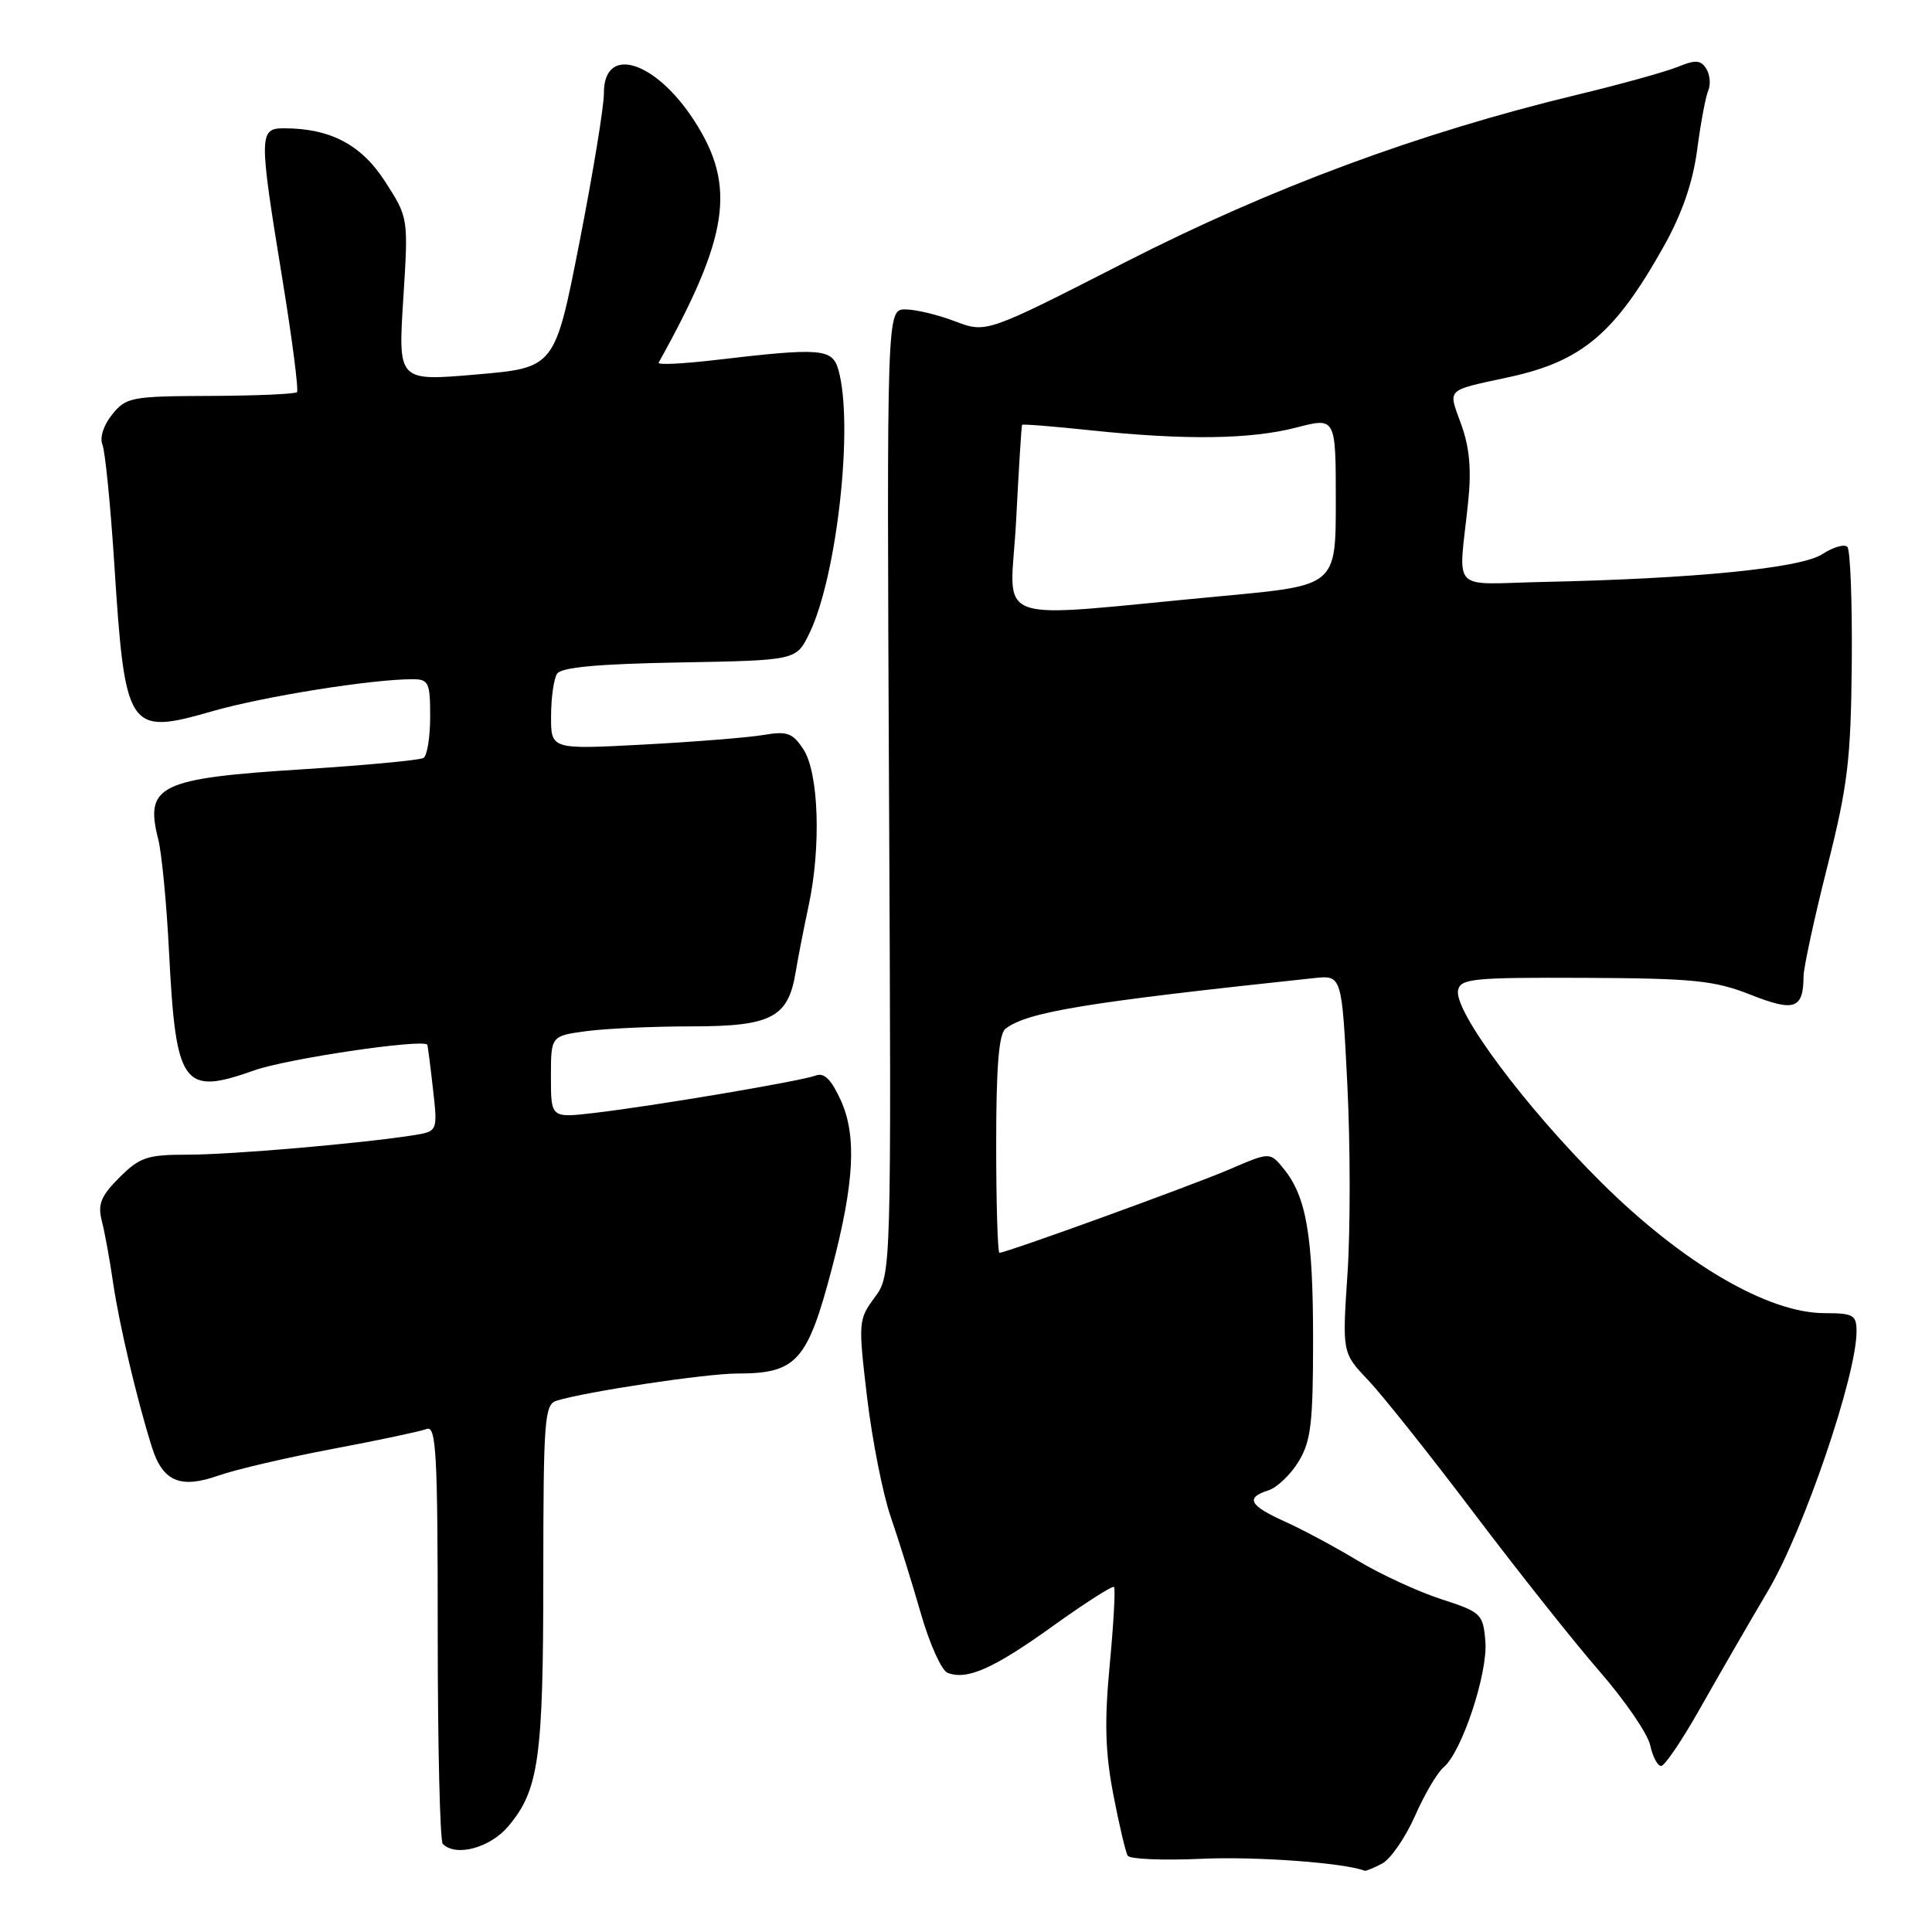 <?xml version="1.0" encoding="UTF-8" standalone="no"?>
<!DOCTYPE svg PUBLIC "-//W3C//DTD SVG 1.1//EN" "http://www.w3.org/Graphics/SVG/1.1/DTD/svg11.dtd" >
<svg xmlns="http://www.w3.org/2000/svg" xmlns:xlink="http://www.w3.org/1999/xlink" version="1.1" viewBox="0 0 256 256">
 <g >
 <path fill="currentColor"
d=" M 183.16 246.92 C 184.27 246.32 186.22 243.49 187.49 240.63 C 188.75 237.76 190.46 234.86 191.28 234.18 C 193.69 232.19 197.17 221.68 196.82 217.49 C 196.51 213.84 196.28 213.62 190.95 211.89 C 187.90 210.90 182.94 208.61 179.92 206.80 C 176.91 204.98 172.54 202.64 170.22 201.60 C 165.53 199.48 164.99 198.46 168.07 197.48 C 169.21 197.12 171.01 195.40 172.07 193.66 C 173.71 190.97 173.99 188.58 173.99 177.50 C 173.99 163.75 173.10 158.58 170.12 154.90 C 168.28 152.63 168.28 152.63 162.95 154.93 C 157.91 157.09 133.37 166.00 132.43 166.00 C 132.20 166.00 132.00 159.53 132.00 151.62 C 132.00 141.29 132.35 136.98 133.25 136.30 C 136.18 134.08 143.92 132.81 174.15 129.60 C 177.80 129.22 177.80 129.22 178.53 143.74 C 178.93 151.73 178.94 162.99 178.55 168.76 C 177.85 179.26 177.85 179.26 181.29 182.88 C 183.18 184.87 189.49 192.80 195.31 200.50 C 201.13 208.20 208.63 217.65 211.98 221.50 C 215.33 225.35 218.33 229.74 218.66 231.25 C 218.98 232.76 219.64 234.00 220.11 234.00 C 220.58 234.00 222.88 230.60 225.23 226.44 C 227.58 222.28 231.67 215.19 234.33 210.69 C 239.04 202.69 246.00 182.27 246.00 176.42 C 246.00 174.24 245.58 174.00 241.75 174.00 C 234.25 173.99 222.99 167.40 212.21 156.71 C 202.14 146.72 192.66 134.01 193.20 131.23 C 193.51 129.67 195.14 129.51 210.02 129.57 C 224.44 129.64 227.18 129.92 231.95 131.80 C 237.78 134.11 238.95 133.70 238.98 129.37 C 238.99 128.20 240.40 121.67 242.12 114.87 C 244.85 104.04 245.25 100.67 245.37 87.84 C 245.44 79.78 245.18 72.86 244.78 72.46 C 244.39 72.06 242.89 72.50 241.46 73.43 C 238.65 75.28 224.58 76.68 204.50 77.11 C 191.96 77.38 193.26 78.77 194.54 66.50 C 194.99 62.23 194.72 59.26 193.61 56.21 C 191.87 51.40 191.44 51.82 200.00 49.96 C 209.67 47.85 214.02 44.16 220.51 32.55 C 222.89 28.28 224.32 24.14 224.88 19.86 C 225.34 16.36 226.00 12.82 226.35 12.00 C 226.70 11.18 226.58 9.87 226.08 9.09 C 225.36 7.95 224.64 7.90 222.34 8.85 C 220.78 9.49 214.78 11.16 209.00 12.55 C 188.07 17.59 168.41 24.88 149.09 34.75 C 130.69 44.15 130.69 44.15 126.56 42.58 C 124.29 41.71 121.32 41.00 119.97 41.00 C 117.50 41.00 117.50 41.00 117.80 104.97 C 118.11 168.93 118.11 168.93 115.89 171.93 C 113.74 174.84 113.71 175.20 114.90 185.21 C 115.58 190.87 116.98 197.97 118.03 201.00 C 119.07 204.03 120.87 209.79 122.02 213.80 C 123.17 217.82 124.77 221.36 125.56 221.66 C 128.16 222.66 131.63 221.11 139.50 215.47 C 143.76 212.41 147.41 210.08 147.61 210.28 C 147.82 210.48 147.56 215.09 147.05 220.53 C 146.33 228.08 146.44 232.14 147.51 237.73 C 148.28 241.76 149.15 245.43 149.43 245.89 C 149.71 246.35 154.12 246.53 159.22 246.30 C 166.43 245.97 178.09 246.83 180.82 247.88 C 180.99 247.95 182.04 247.51 183.16 246.92 Z  M 67.37 241.97 C 71.40 237.18 71.99 232.98 71.99 208.82 C 72.00 188.09 72.15 186.09 73.75 185.60 C 77.72 184.38 93.57 182.00 97.70 182.00 C 105.54 182.00 106.99 180.39 110.22 168.11 C 113.20 156.78 113.54 150.52 111.43 145.84 C 110.16 143.04 109.21 142.09 108.10 142.51 C 106.21 143.24 86.69 146.54 78.75 147.47 C 73.00 148.14 73.00 148.14 73.00 142.71 C 73.00 137.27 73.00 137.27 77.64 136.64 C 80.19 136.29 86.49 136.00 91.64 136.00 C 102.22 136.00 104.44 134.84 105.43 128.81 C 105.73 126.99 106.50 123.03 107.15 120.00 C 108.82 112.20 108.49 102.40 106.46 99.30 C 105.03 97.11 104.31 96.85 101.15 97.39 C 99.14 97.73 91.99 98.30 85.25 98.66 C 73.00 99.31 73.00 99.31 73.02 94.90 C 73.02 92.48 73.38 89.95 73.81 89.28 C 74.35 88.42 79.21 87.97 90.04 87.78 C 105.50 87.50 105.50 87.50 107.22 83.98 C 110.91 76.44 113.15 56.22 111.09 49.00 C 110.28 46.17 108.82 46.05 94.73 47.71 C 90.46 48.21 87.10 48.37 87.27 48.06 C 96.59 31.32 97.58 24.70 92.06 16.10 C 86.88 8.01 79.98 5.87 80.02 12.36 C 80.03 14.09 78.57 22.98 76.78 32.11 C 73.52 48.73 73.52 48.73 63.13 49.62 C 52.75 50.52 52.75 50.52 53.43 39.69 C 54.12 28.86 54.12 28.86 51.05 24.09 C 47.91 19.18 43.78 17.00 37.63 17.00 C 34.30 17.00 34.29 17.85 37.42 37.00 C 38.72 44.98 39.59 51.71 39.35 51.96 C 39.11 52.21 33.94 52.44 27.87 52.46 C 17.42 52.50 16.72 52.63 14.87 54.91 C 13.73 56.31 13.19 58.00 13.57 58.91 C 13.93 59.79 14.63 66.80 15.13 74.50 C 16.57 96.93 16.92 97.46 28.14 94.24 C 34.97 92.28 49.23 90.00 54.66 90.00 C 56.80 90.00 57.00 90.43 57.00 94.94 C 57.00 97.66 56.60 100.13 56.12 100.43 C 55.63 100.73 48.46 101.40 40.17 101.93 C 21.10 103.13 19.16 104.06 20.96 111.18 C 21.43 113.00 22.08 119.76 22.40 126.19 C 23.31 143.93 24.22 145.19 33.69 141.83 C 37.99 140.30 55.66 137.67 56.61 138.41 C 56.67 138.46 57.01 141.07 57.36 144.20 C 58.01 149.91 58.01 149.91 54.75 150.43 C 47.91 151.51 30.66 153.00 24.88 153.00 C 19.50 153.00 18.52 153.33 15.82 156.03 C 13.36 158.49 12.93 159.56 13.49 161.78 C 13.88 163.27 14.55 166.97 14.99 170.00 C 15.79 175.49 18.18 185.59 20.13 191.76 C 21.57 196.32 23.89 197.30 28.95 195.52 C 31.22 194.72 38.03 193.13 44.07 191.99 C 50.12 190.85 55.73 189.66 56.53 189.35 C 57.80 188.86 58.00 192.53 58.00 216.23 C 58.00 231.32 58.30 243.97 58.67 244.33 C 60.42 246.08 64.95 244.85 67.37 241.97 Z  M 134.64 69.01 C 134.99 62.13 135.35 56.41 135.43 56.29 C 135.52 56.17 139.62 56.50 144.54 57.02 C 157.09 58.34 165.70 58.22 171.78 56.65 C 177.00 55.29 177.00 55.29 177.00 66.44 C 177.00 77.58 177.00 77.58 162.25 78.95 C 130.29 81.92 133.91 83.23 134.64 69.01 Z "/>
</g>
</svg>